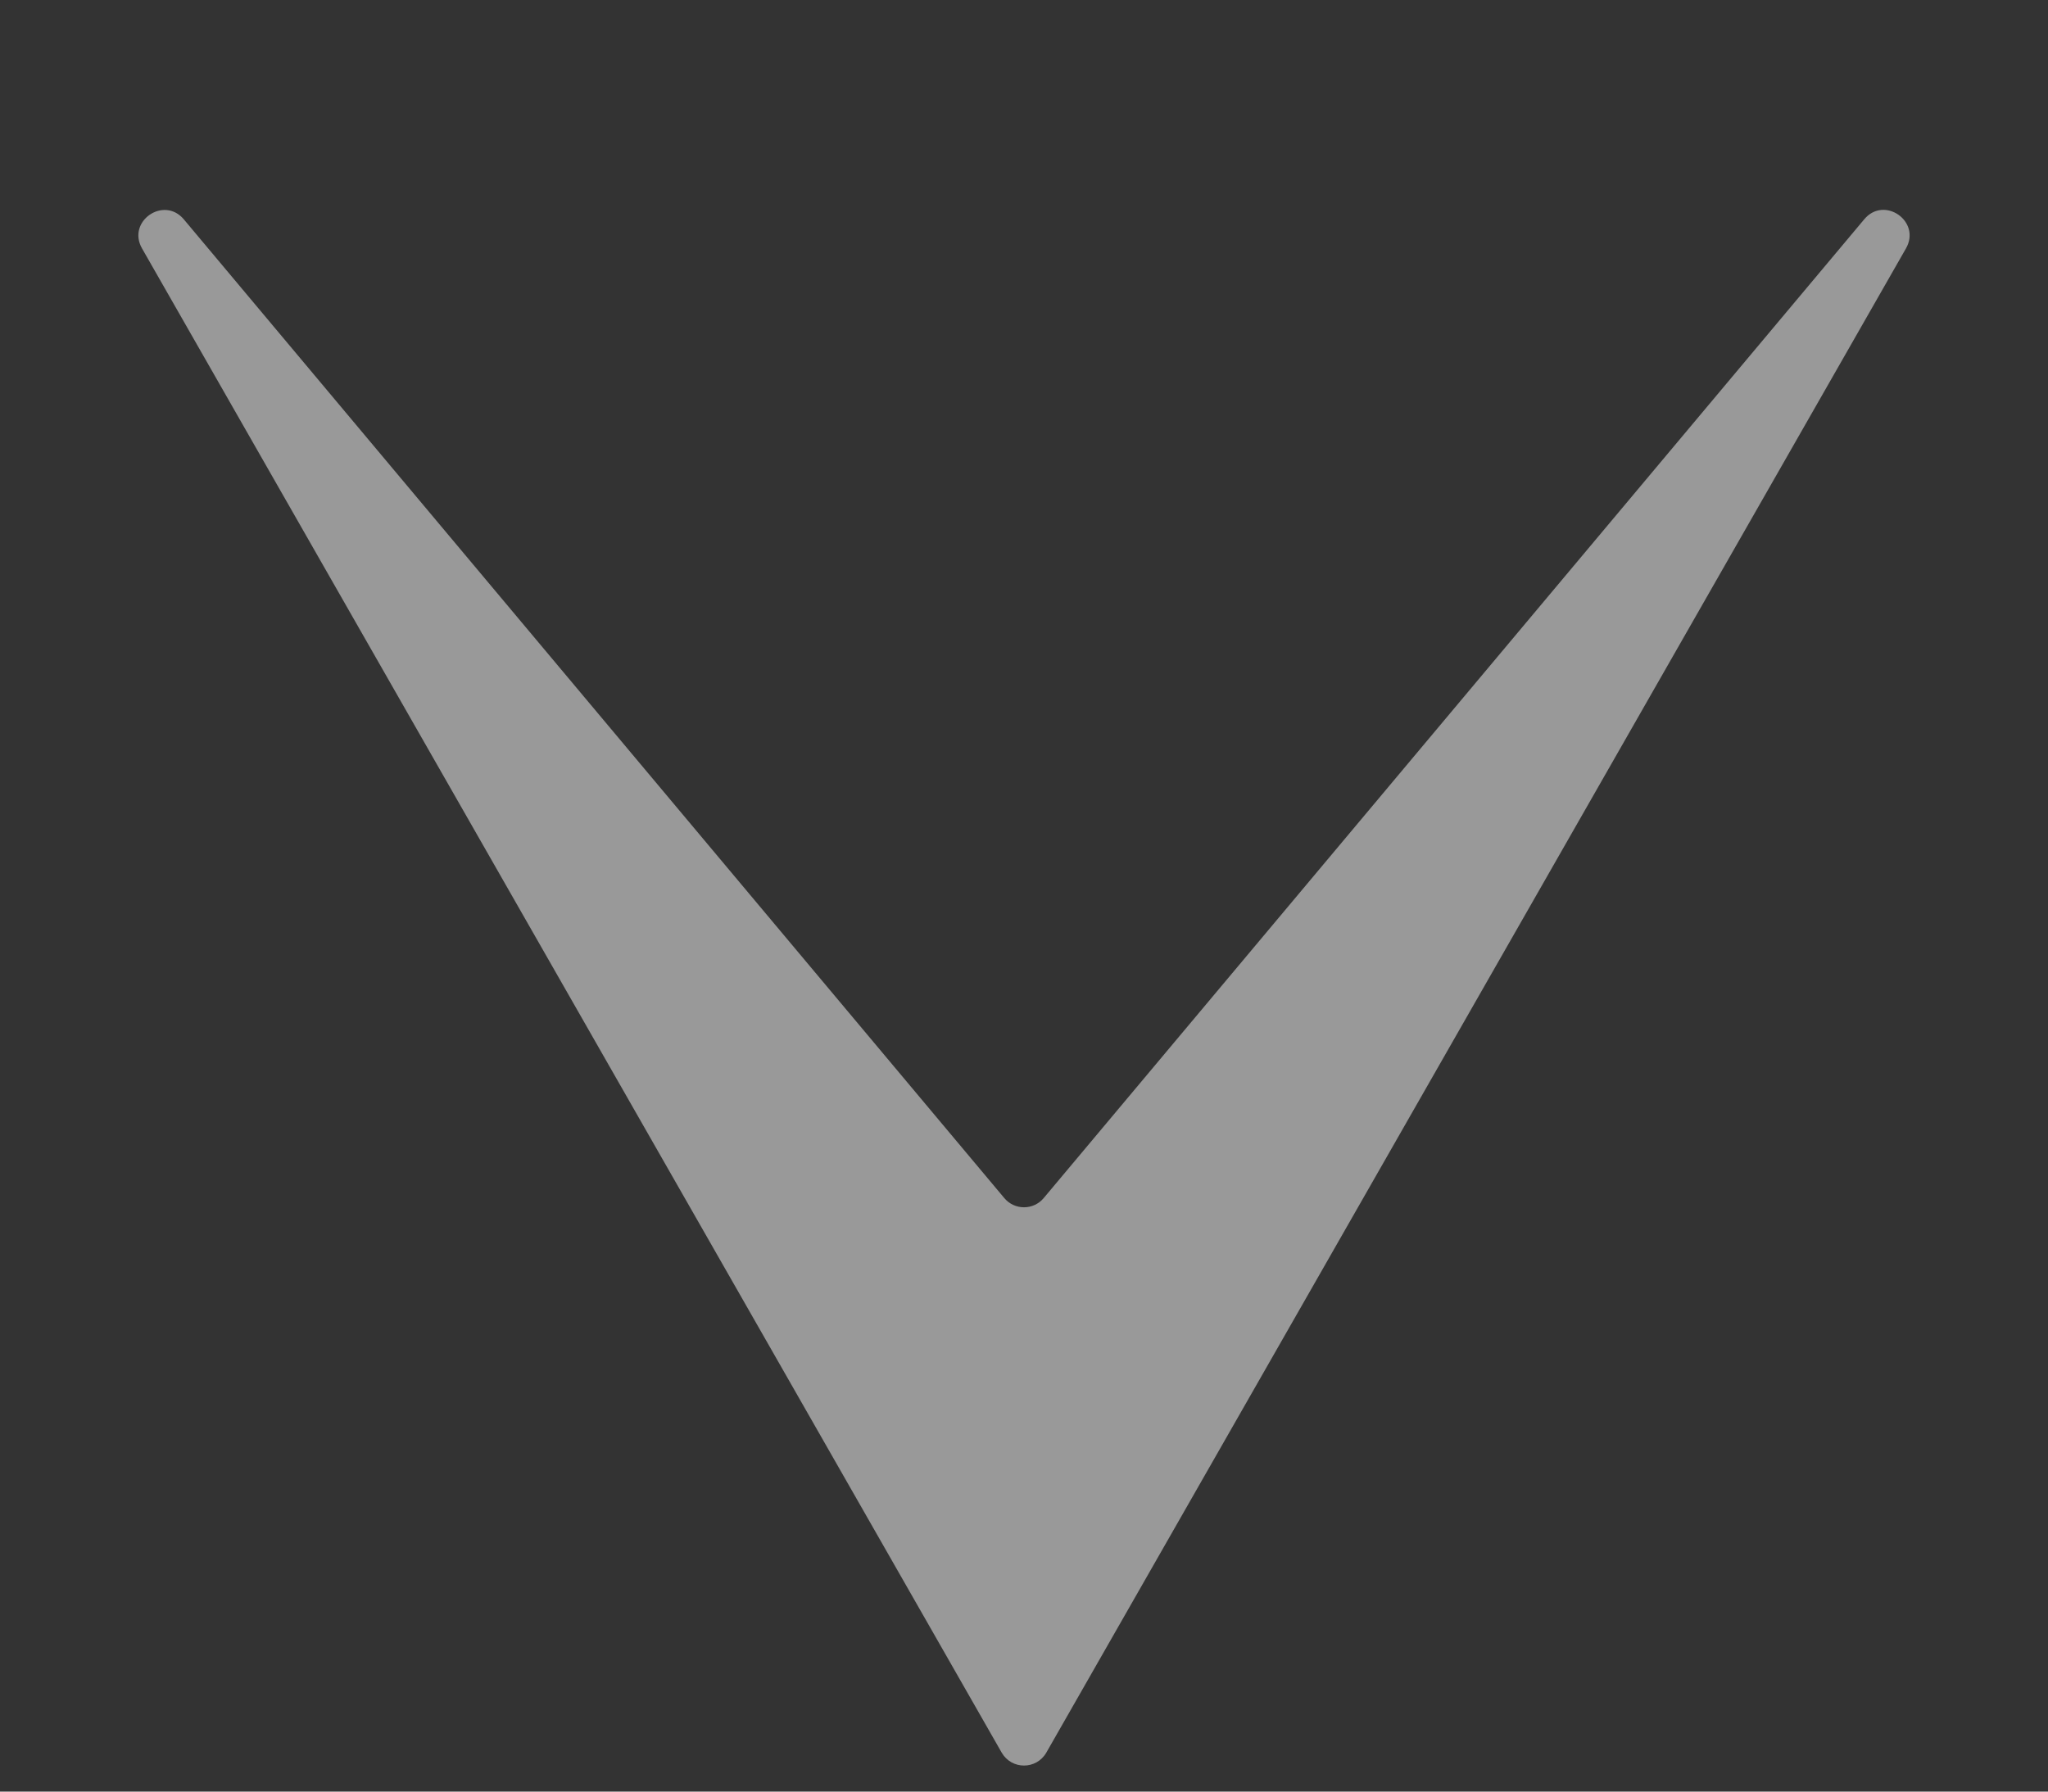 <svg width="8" height="7" viewBox="0 0 8 7" fill="none" xmlns="http://www.w3.org/2000/svg">
<rect x="0" y="0" width="8" height="7" fill="#333333" stroke="none"/>
<path opacity="0.5" d="M4.087 6.848L7.445 0.971C7.506 0.865 7.36 0.763 7.282 0.857L4.077 4.681C4.037 4.729 3.963 4.729 3.923 4.681L0.718 0.857C0.64 0.764 0.494 0.865 0.555 0.971L3.913 6.848C3.952 6.915 4.048 6.915 4.087 6.848Z" fill="white"/>
</svg>
